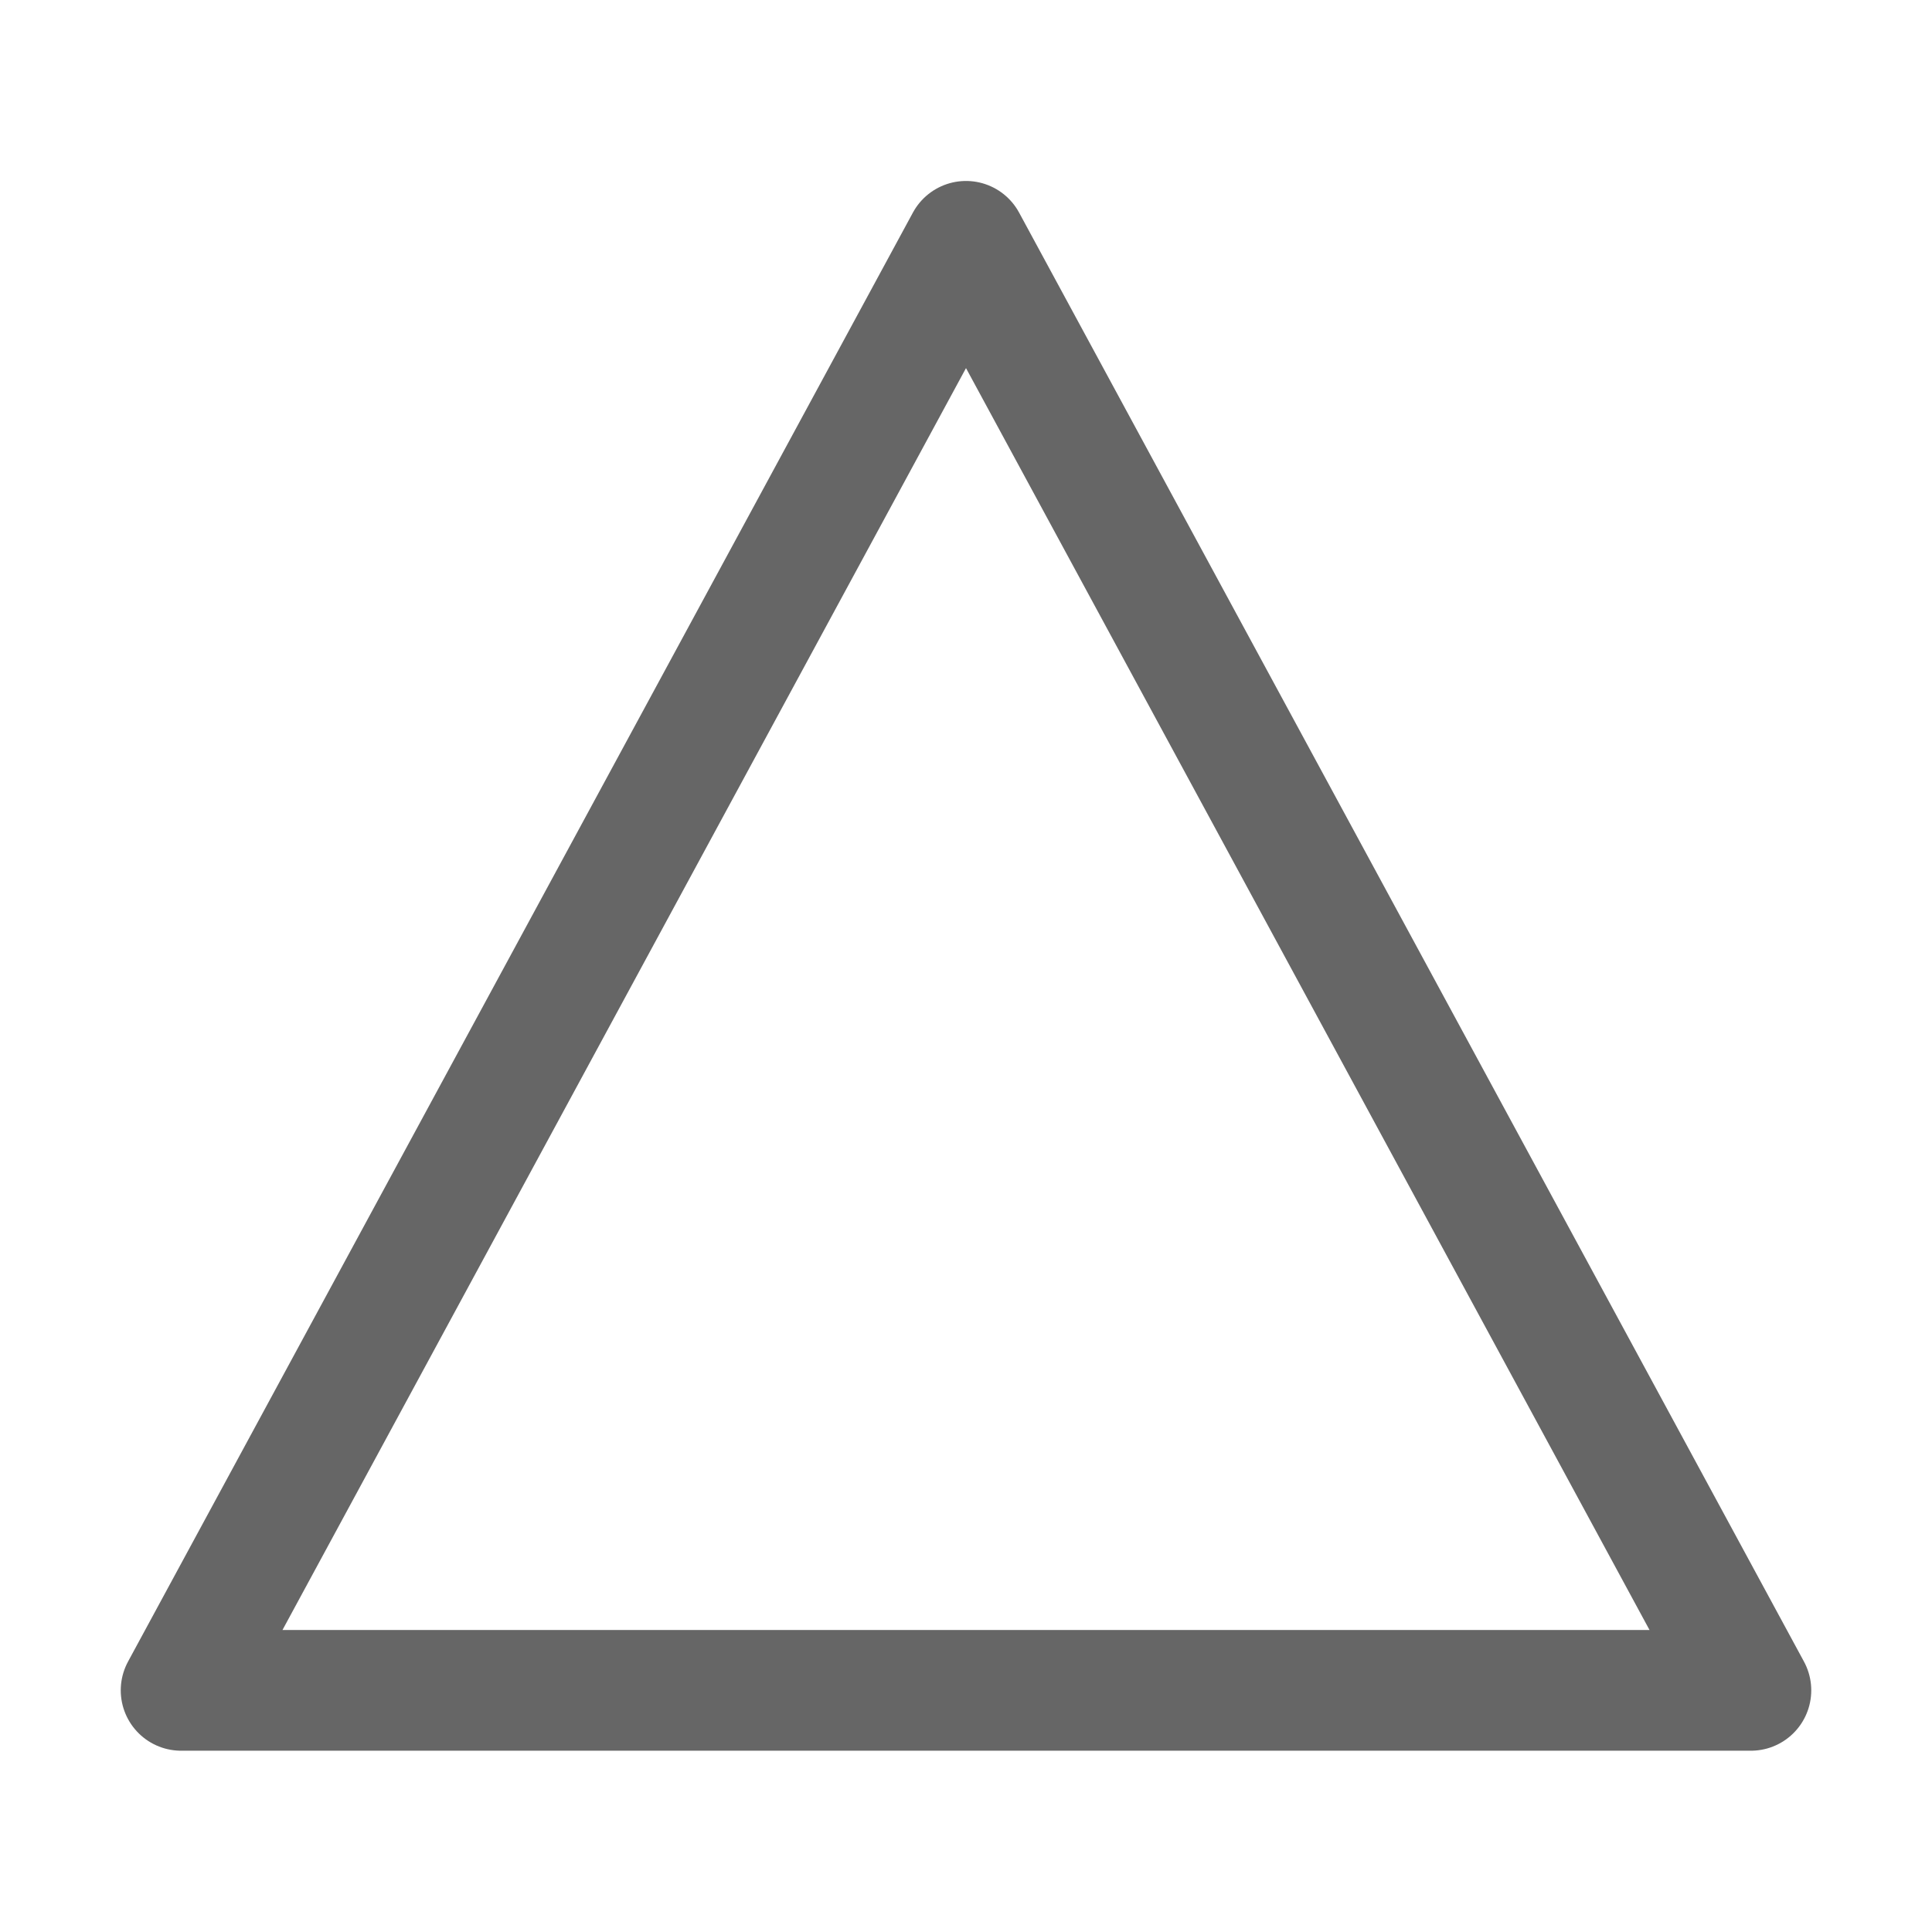 <svg width="24" height="24" viewBox="0 0 24 24" fill="none" xmlns="http://www.w3.org/2000/svg">
<path d="M2.25 20.998L12 2.998L21.75 20.998H2.25Z" stroke="#666666" stroke-width="1.5" stroke-linecap="round" stroke-linejoin="round"/>
</svg>

